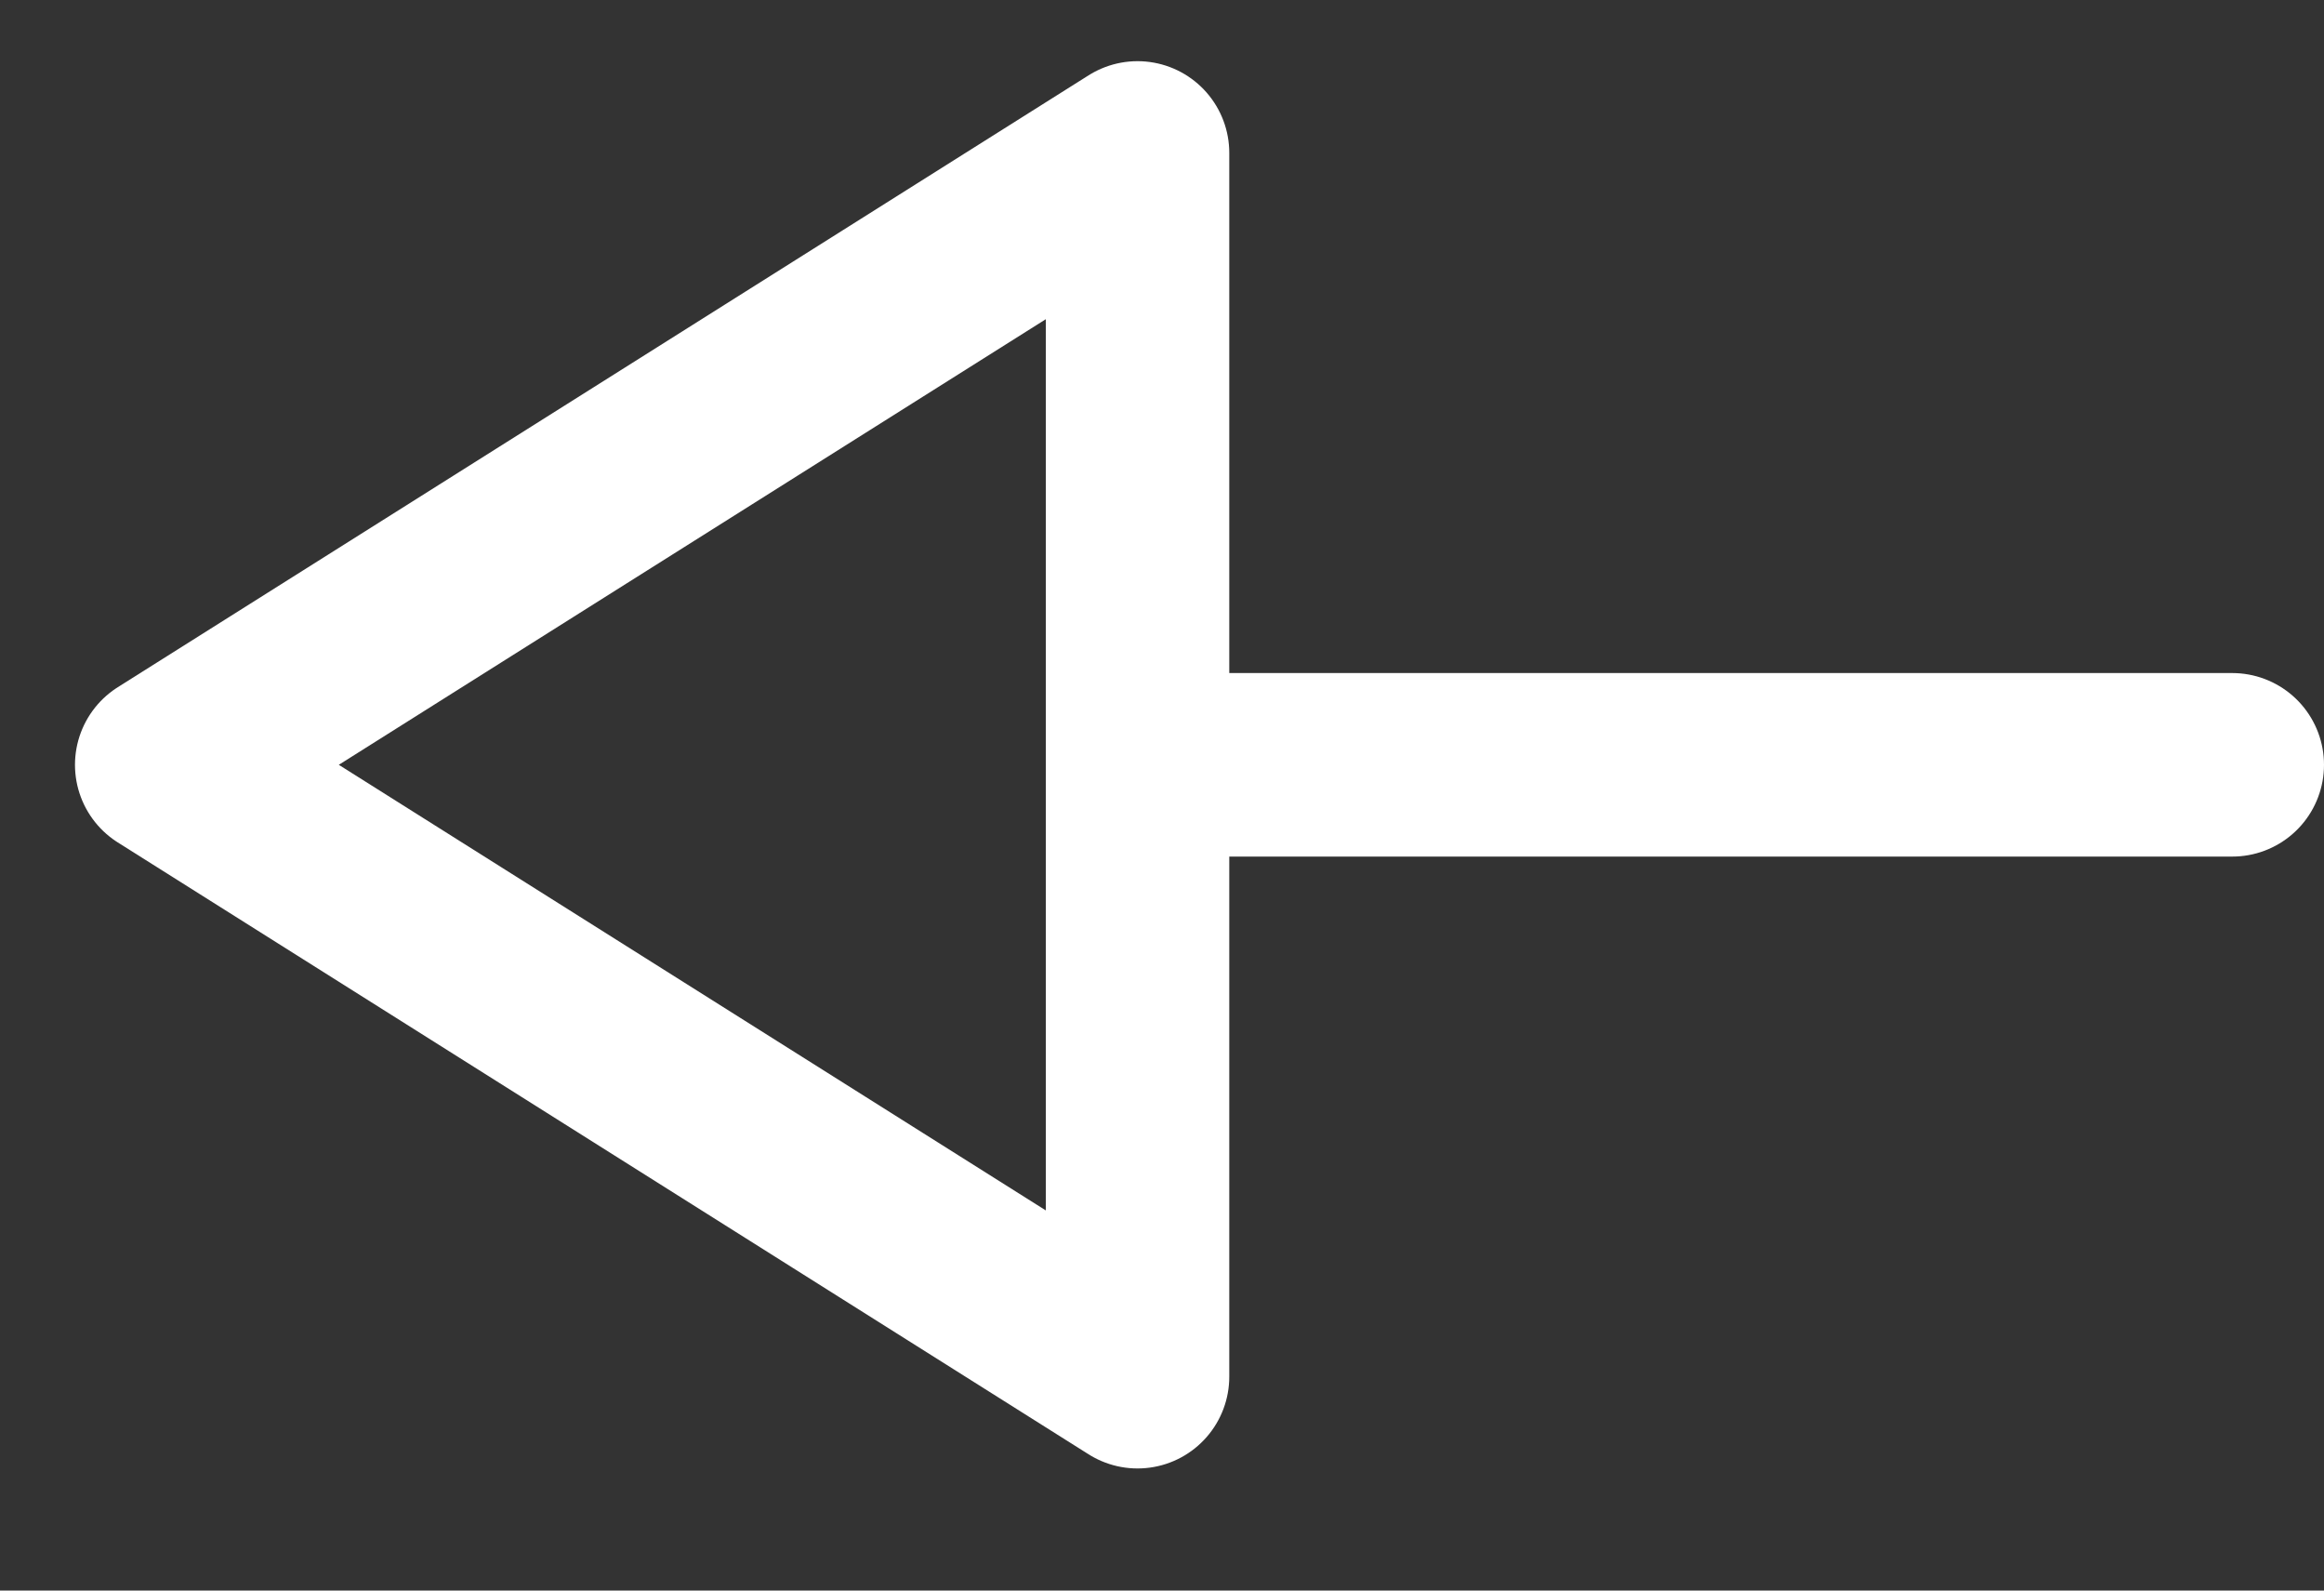 <svg width="19" height="13" viewBox="0 0 19 13" fill="none" xmlns="http://www.w3.org/2000/svg">
<rect x="0" y="0" width="19" height="13" fill="#333333" stroke="none"/>
<path d="M9.3 6.251L18.25 6.251" stroke="white" stroke-width="1.5" stroke-linecap="round" stroke-linejoin="round"/>
<path fill-rule="evenodd" clip-rule="evenodd" d="M9.3 1.25L1.363 6.251L9.3 11.252L9.3 1.25Z" stroke="white" stroke-width="1.5" stroke-linecap="round" stroke-linejoin="round"/>
</svg>
